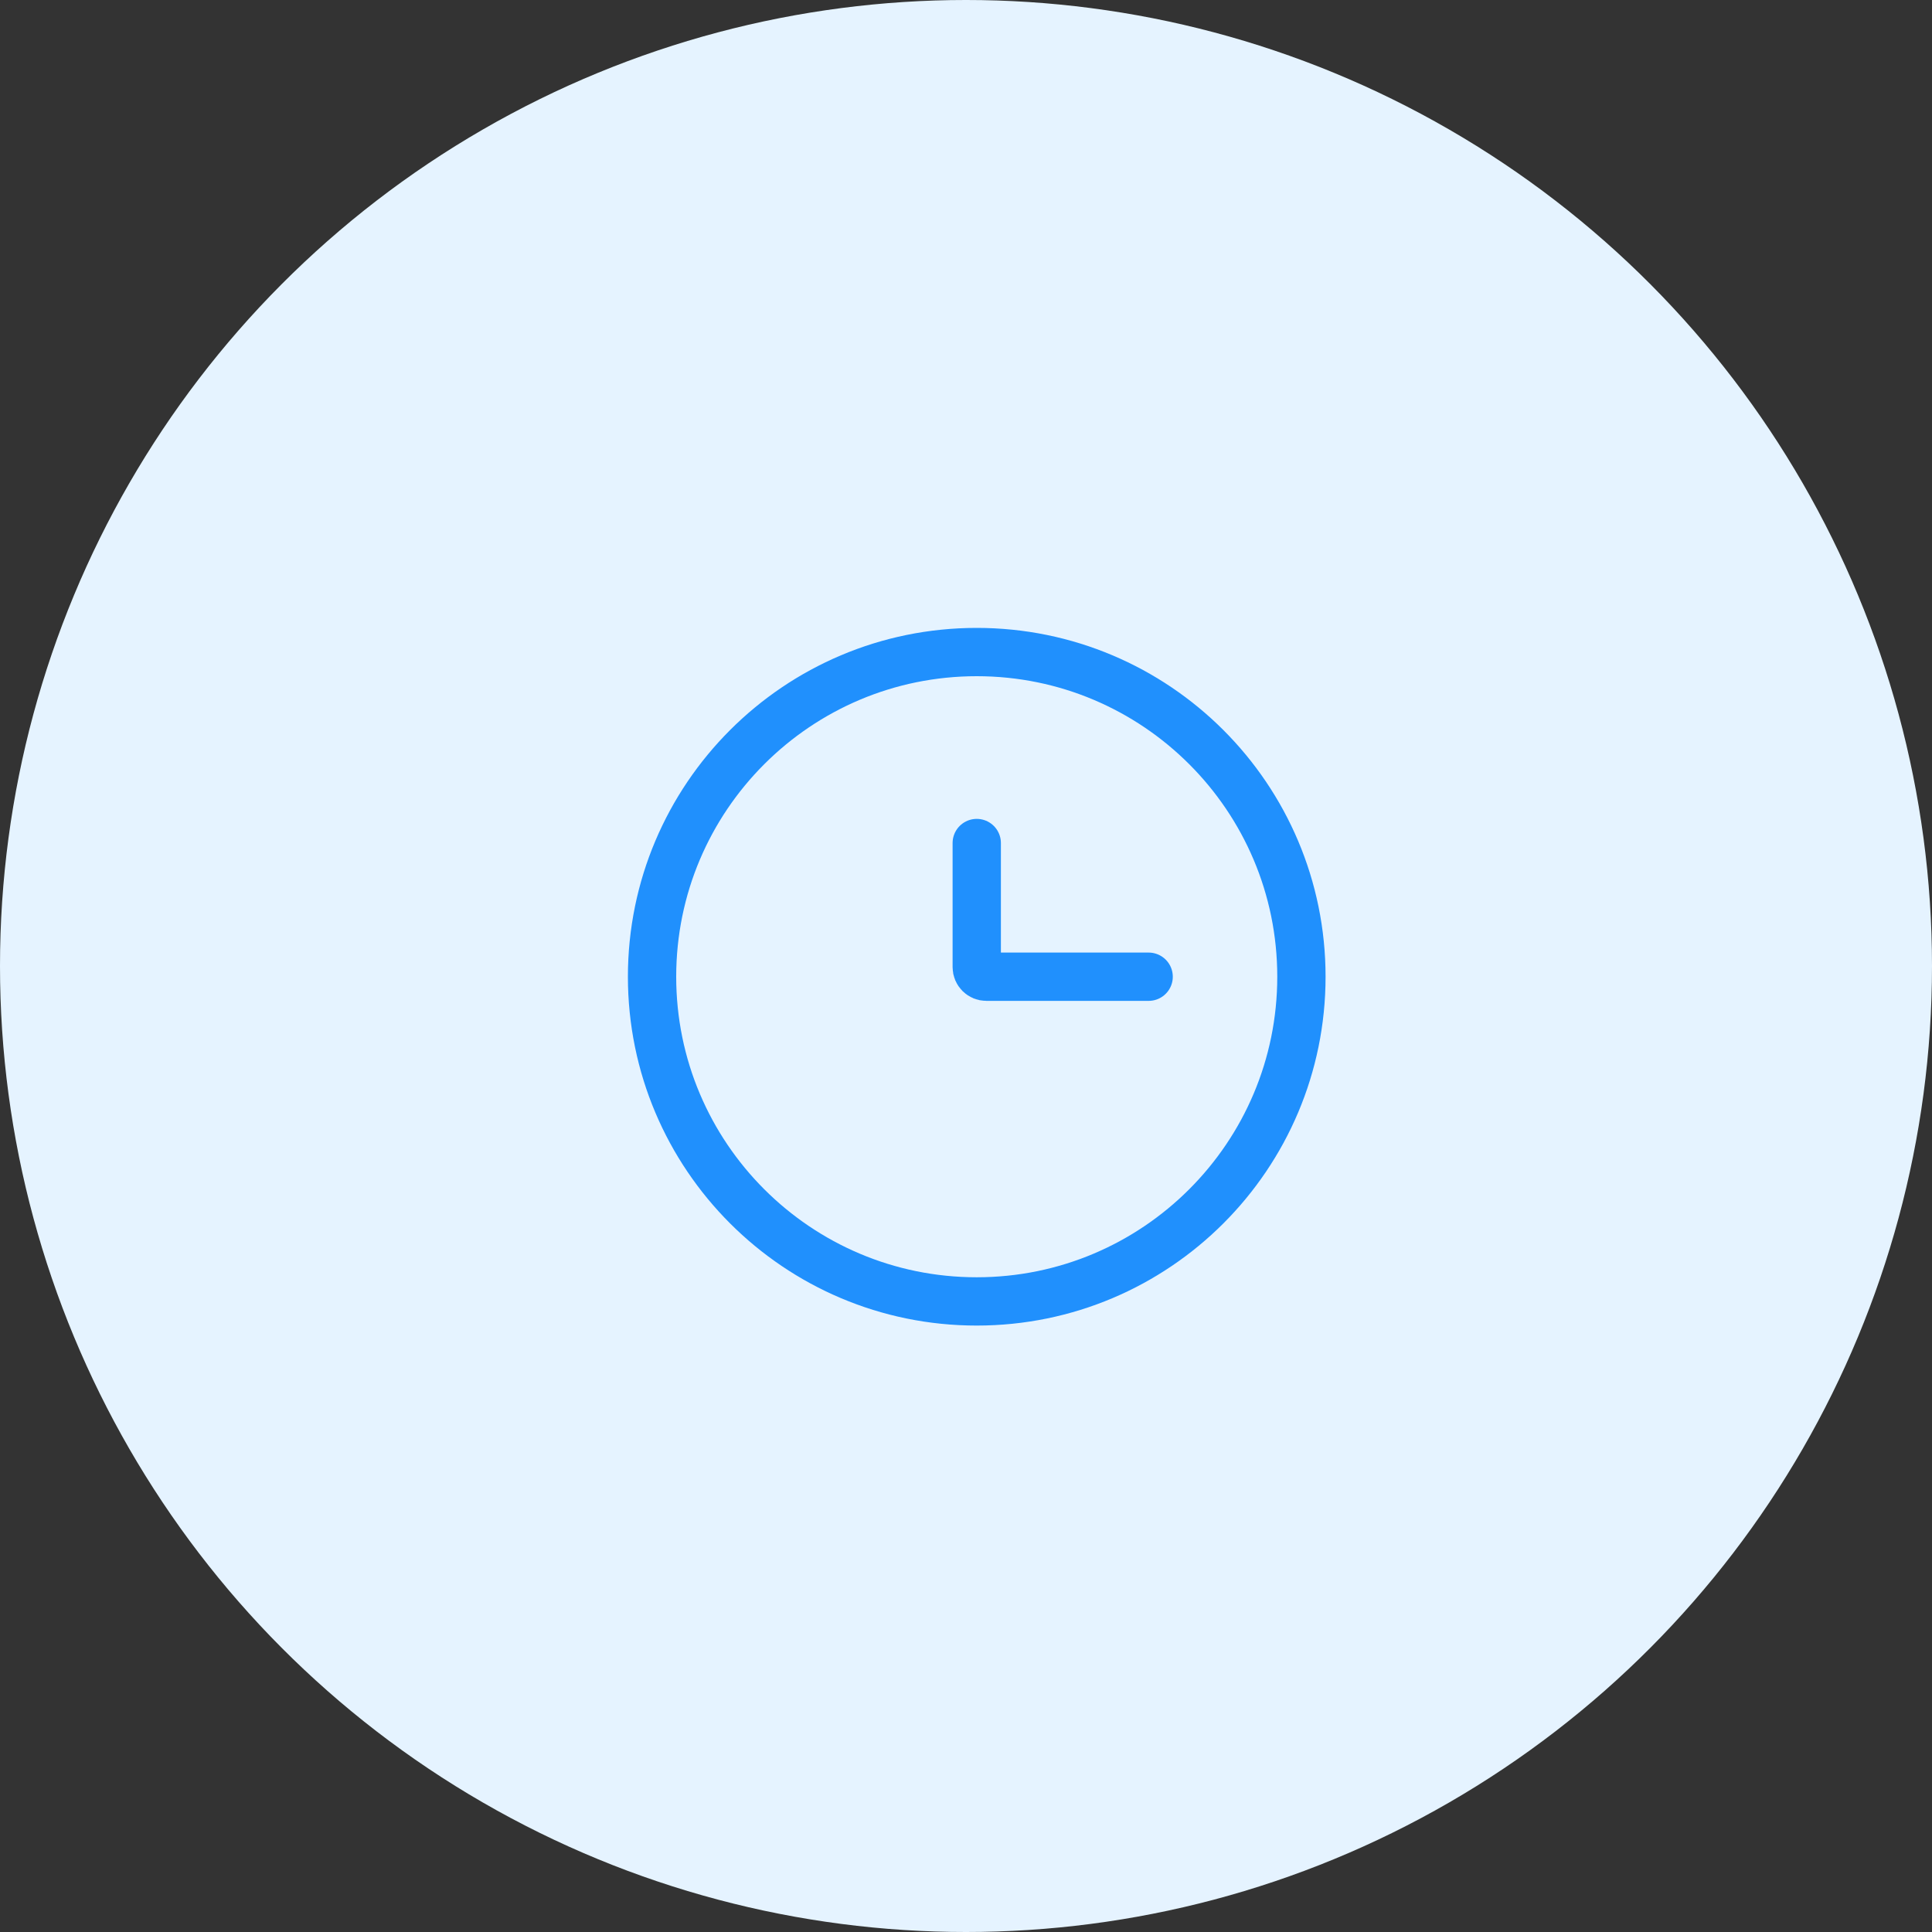 <svg width="80" height="80" viewBox="0 0 80 80" fill="none" xmlns="http://www.w3.org/2000/svg">
<rect x="0" y="0" width="80" height="80" fill="#333333" stroke="none"/>
<circle cx="40" cy="40" r="40" fill="#E5F3FF"/>
<path d="M40.444 53.889C47.869 53.889 53.889 47.869 53.889 40.444C53.889 33.019 47.869 27 40.444 27C33.019 27 27 33.019 27 40.444C27 47.869 33.019 53.889 40.444 53.889Z" stroke="#2090FD" stroke-width="2"/>
<path d="M47.563 40.444H40.841C40.736 40.444 40.635 40.402 40.561 40.328C40.487 40.254 40.445 40.154 40.445 40.049V34.908" stroke="#2090FD" stroke-width="2" stroke-linecap="round"/>
</svg>
